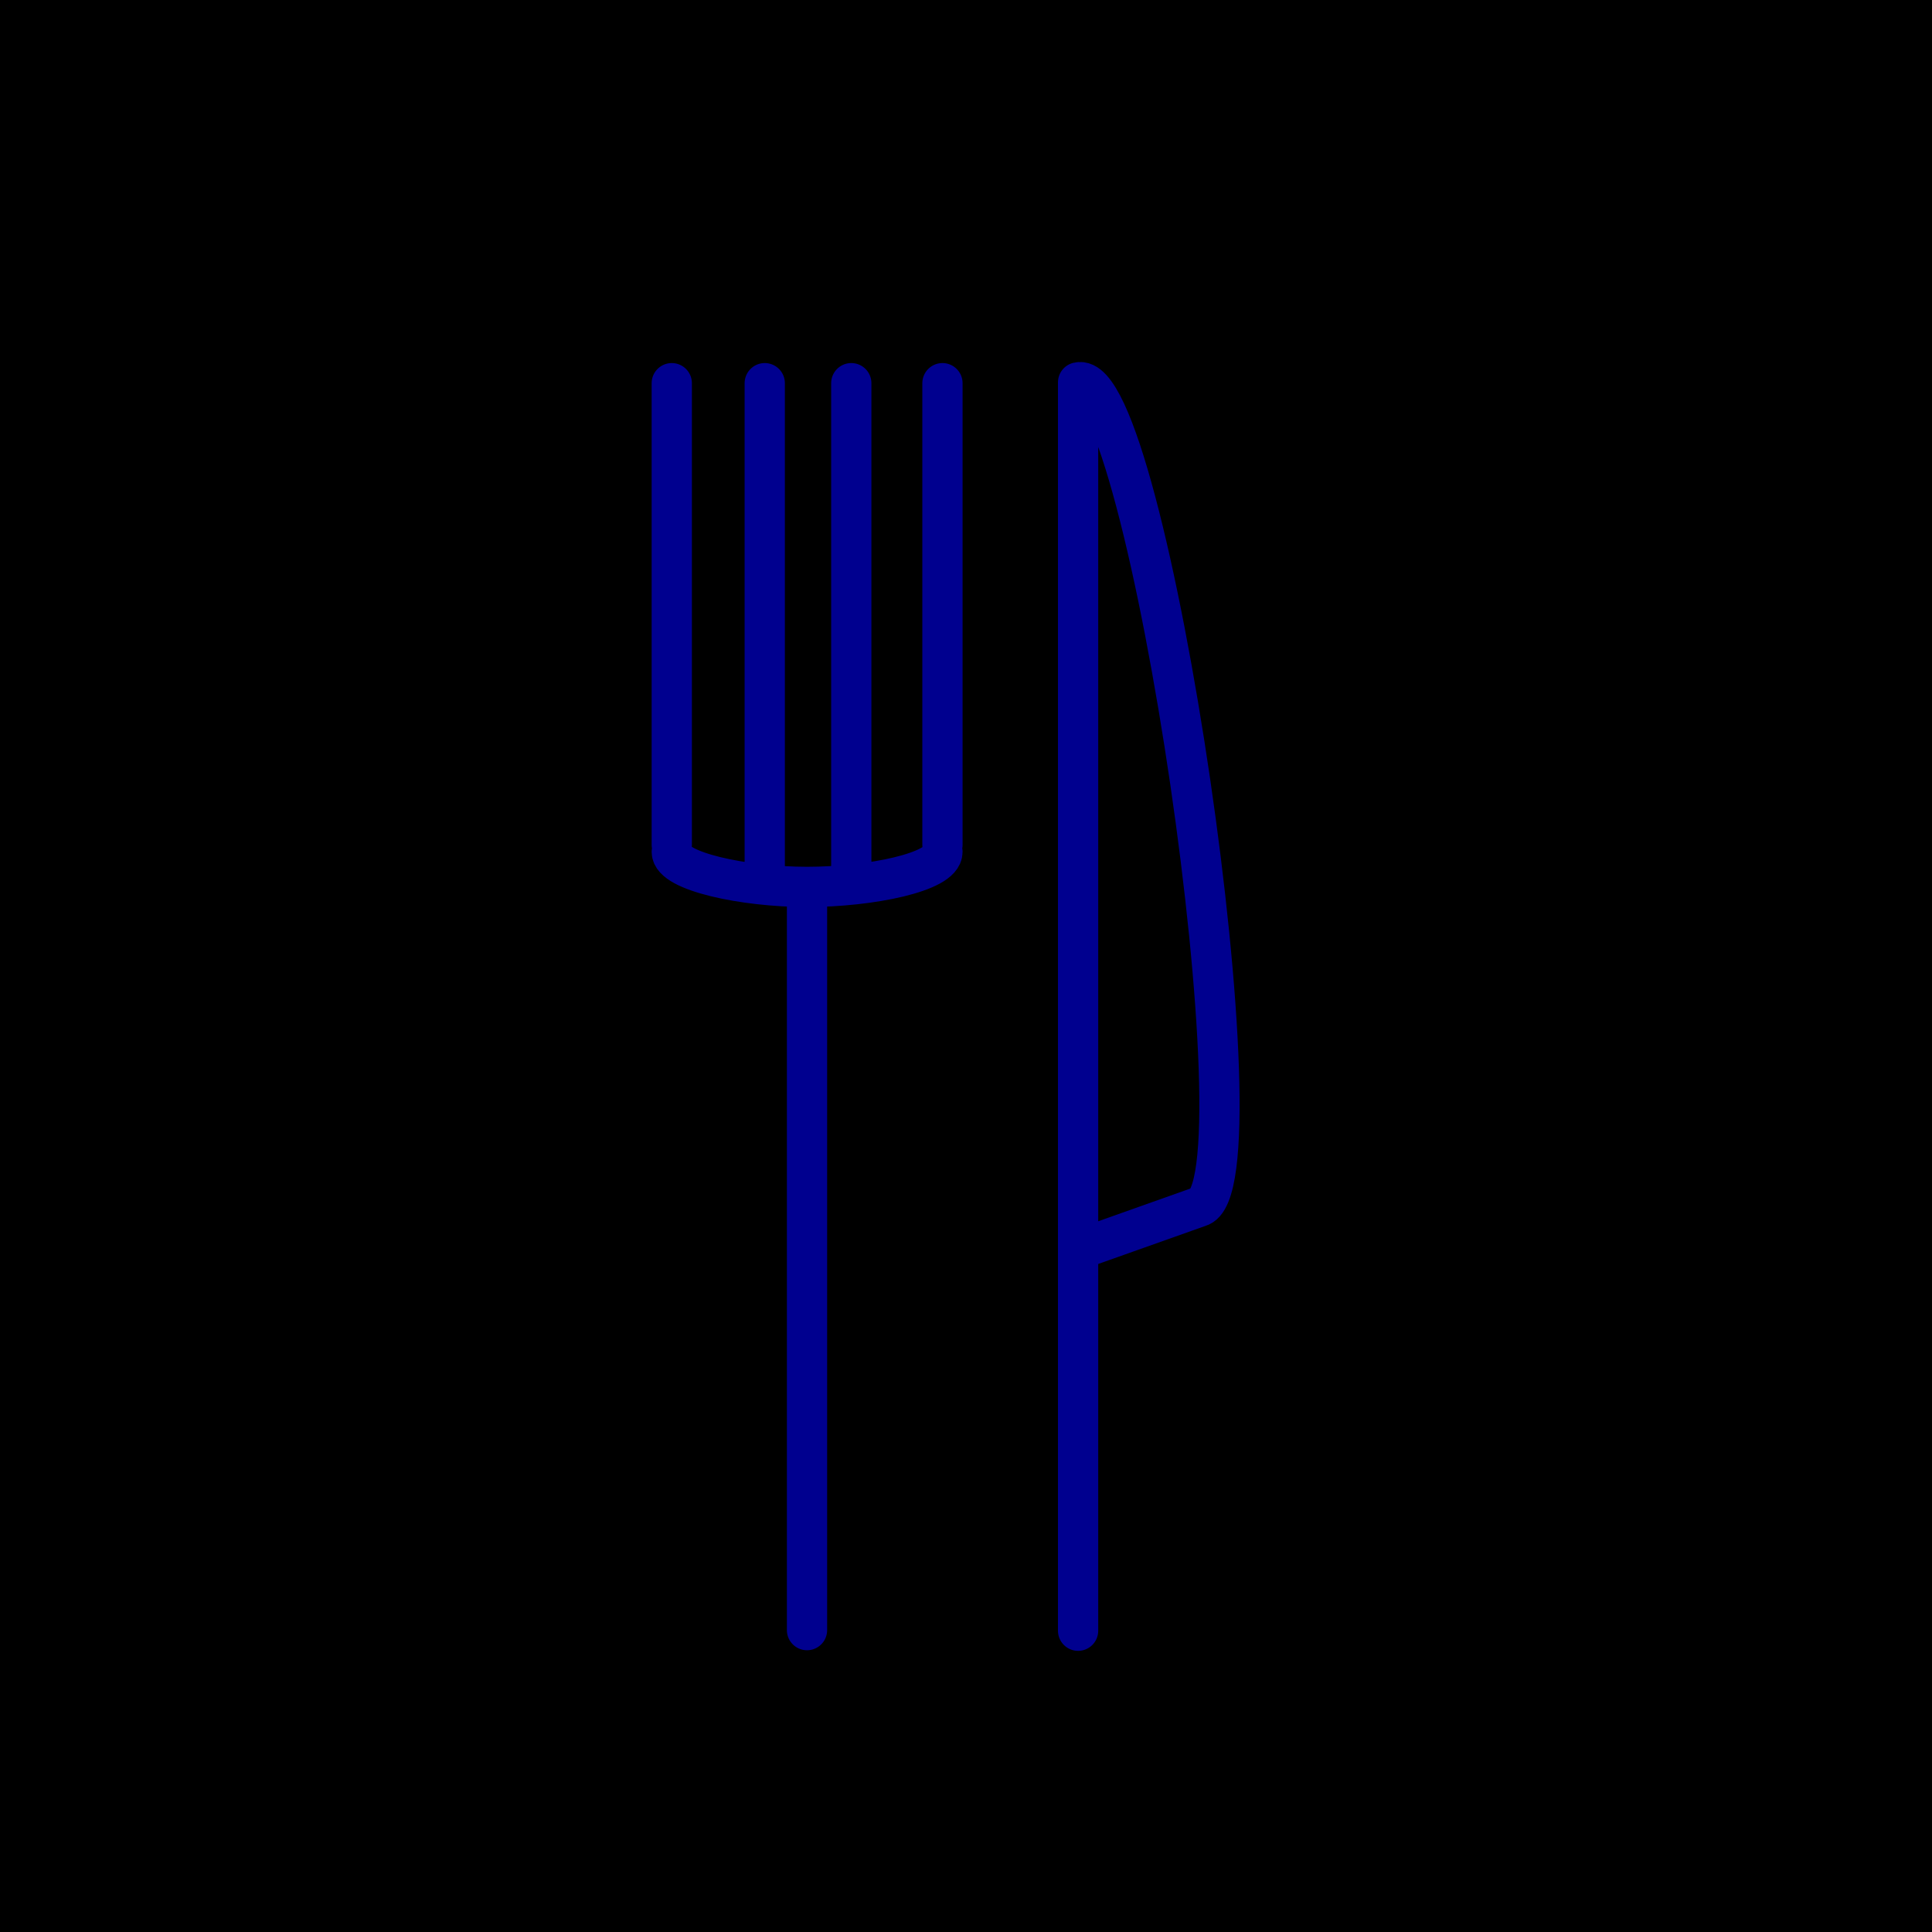 <svg xmlns="http://www.w3.org/2000/svg" viewBox="0 0 96 96"><defs><style>.cls-2{fill:none;stroke:#00008f;stroke-linecap:round;stroke-linejoin:round;stroke-width:2px}</style></defs><g id="Layer_2" data-name="Layer 2"><g id="icons"><path fill="currentColor" d="M0 0h96v96H0z"/><path class="cls-2" d="M33.38 19.04v22.94M38 19.04v24.33M42.3 19.04v24.33M46.83 19.04v22.94M46.83 42.33c0 1-3.56 1.74-6.73 1.74s-6.72-.78-6.72-1.74M40.1 44.07V81M53.57 81.03V19.04M53.57 19v43.1l6-2.13C63 59.12 57 18.16 53.57 19z"/></g></g></svg>